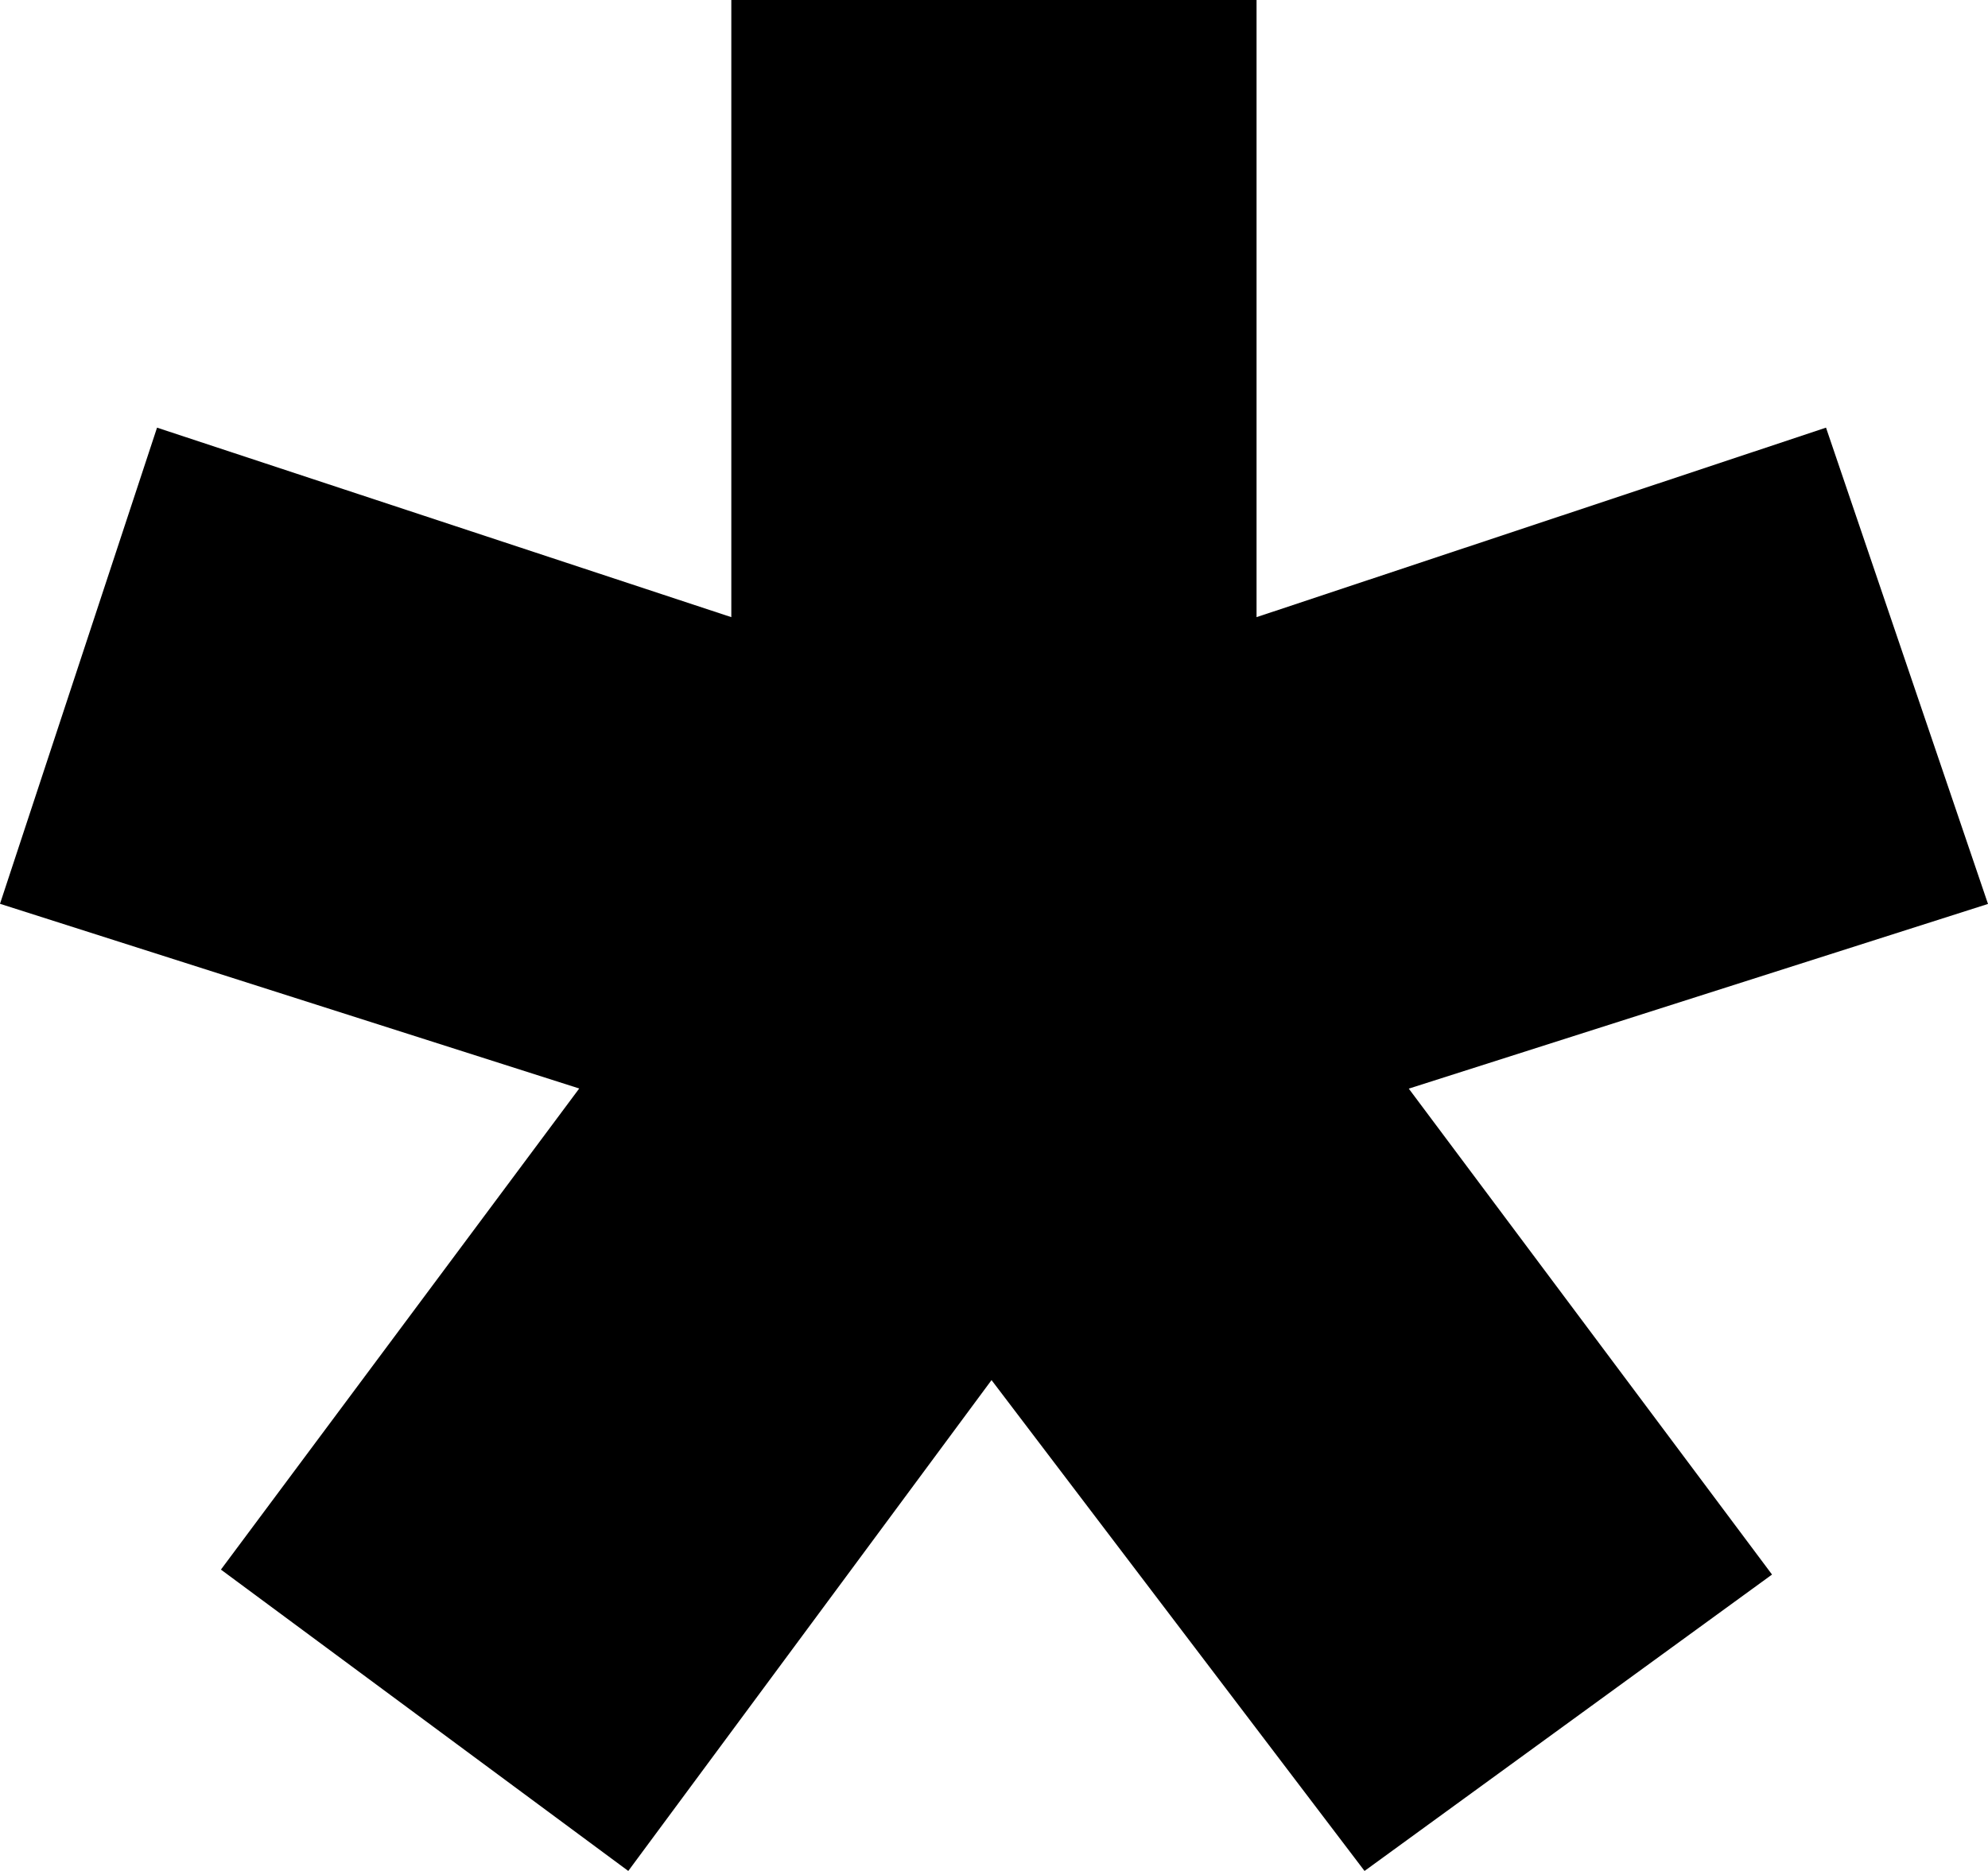 <?xml version="1.0" encoding="utf-8"?>
<!-- Generator: Adobe Illustrator 19.0.0, SVG Export Plug-In . SVG Version: 6.00 Build 0)  -->
<svg version="1.1" id="XMLID_1_" xmlns="http://www.w3.org/2000/svg" xmlns:xlink="http://www.w3.org/1999/xlink" x="0px" y="0px"
	 viewBox="0 0 14.875 14" enable-background="new 0 0 14.875 14" xml:space="preserve">
<g id="asterisk">
	<g>
		<g>
			<path d="M9.402,4.618L13.663,3.2l1.212,3.564l-4.334,1.382l2.718,3.636L10.21,14l-2.791-3.673L4.701,14l-3.048-2.255l2.681-3.6
				L0,6.763L1.175,3.2l4.297,1.418V0h3.93V4.618z"/>
		</g>
	</g>
</g>
</svg>
